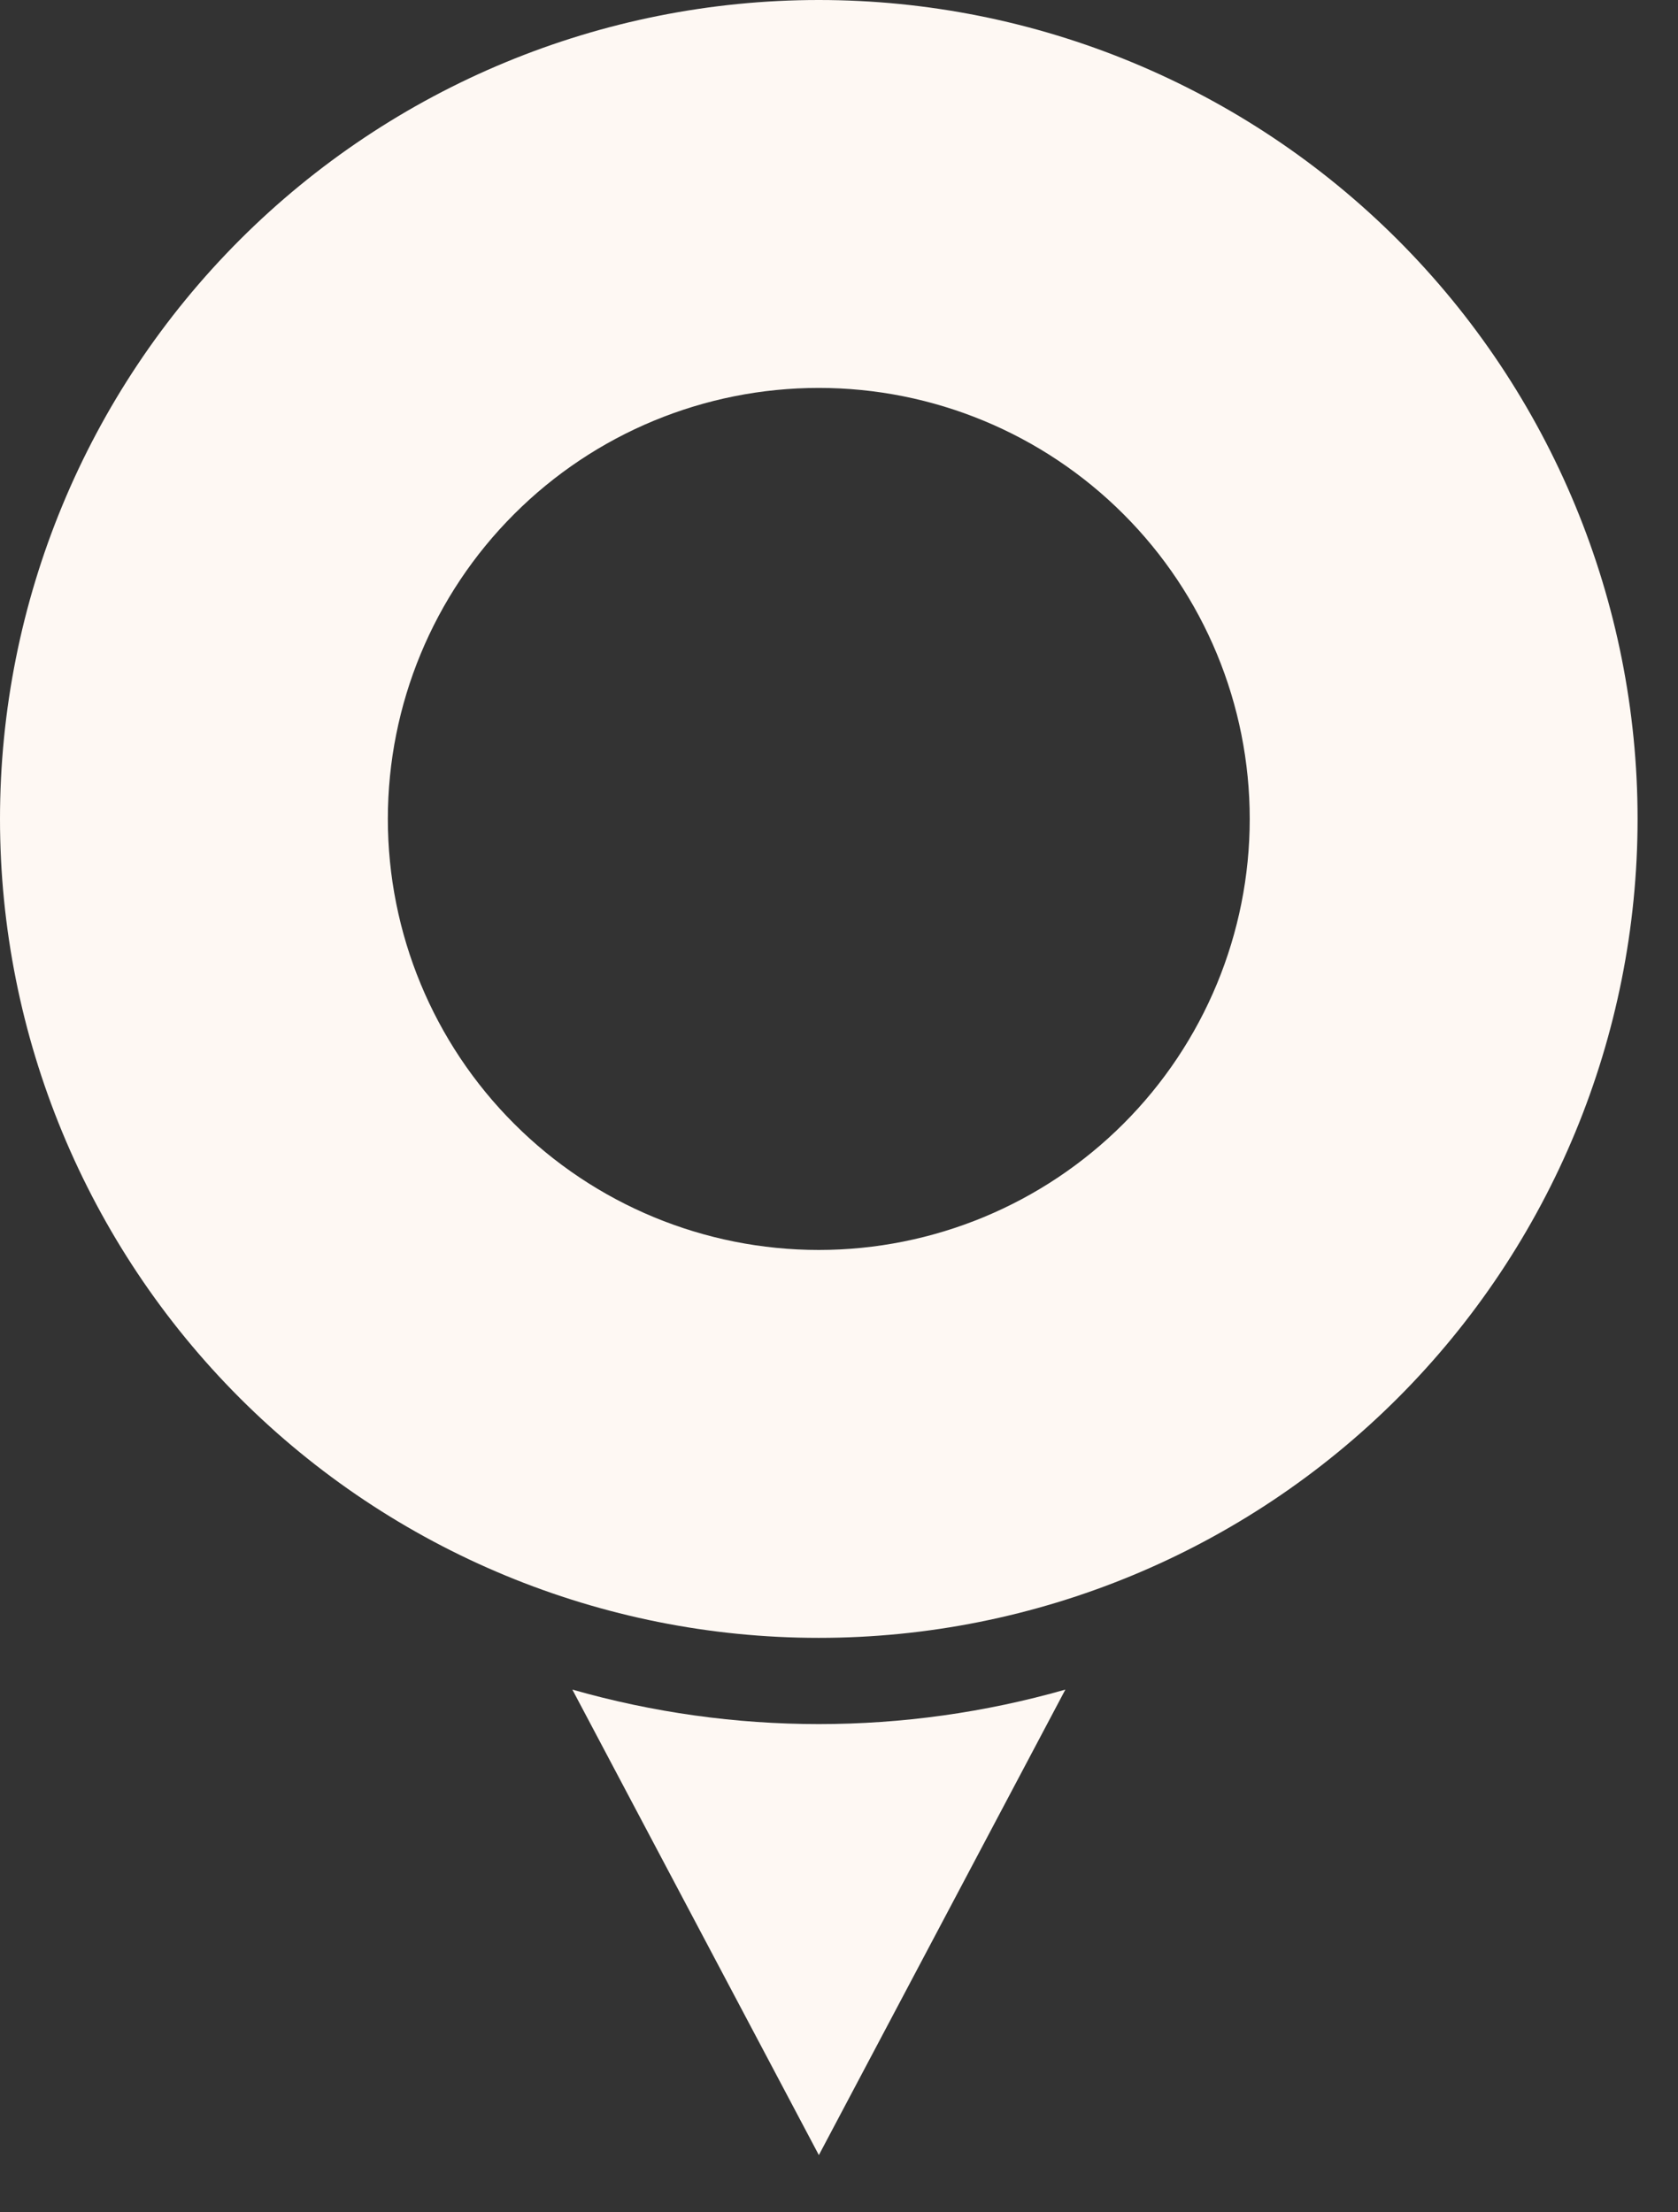 <svg width="22" height="29" viewBox="0 0 22 29" fill="none" xmlns="http://www.w3.org/2000/svg">
<rect x="0" y="0" width="22" height="29" fill="#333333" stroke="none"/>
<path d="M10.735 0C7.888 0 5.157 1.131 3.144 3.144C1.131 5.157 0 7.888 0 10.735C0 13.582 1.131 16.313 3.144 18.326C5.158 20.339 7.888 21.47 10.735 21.47C13.582 21.47 16.312 20.339 18.326 18.326C20.339 16.313 21.47 13.582 21.47 10.735C21.47 7.888 20.339 5.157 18.326 3.144C16.313 1.131 13.582 0 10.735 0ZM10.735 16.385C9.236 16.385 7.799 15.79 6.74 14.73C5.68 13.671 5.085 12.233 5.085 10.735C5.085 9.237 5.68 7.799 6.74 6.74C7.799 5.68 9.236 5.085 10.735 5.085C12.233 5.085 13.67 5.68 14.73 6.74C15.79 7.799 16.385 9.237 16.385 10.735C16.385 12.233 15.79 13.671 14.73 14.73C13.67 15.79 12.233 16.385 10.735 16.385Z" fill="#FEF8F3"/>
<path d="M7.504 22.148L10.736 28.25L13.968 22.148C11.855 22.751 9.616 22.751 7.504 22.148Z" fill="#FEF8F3"/>
</svg>
